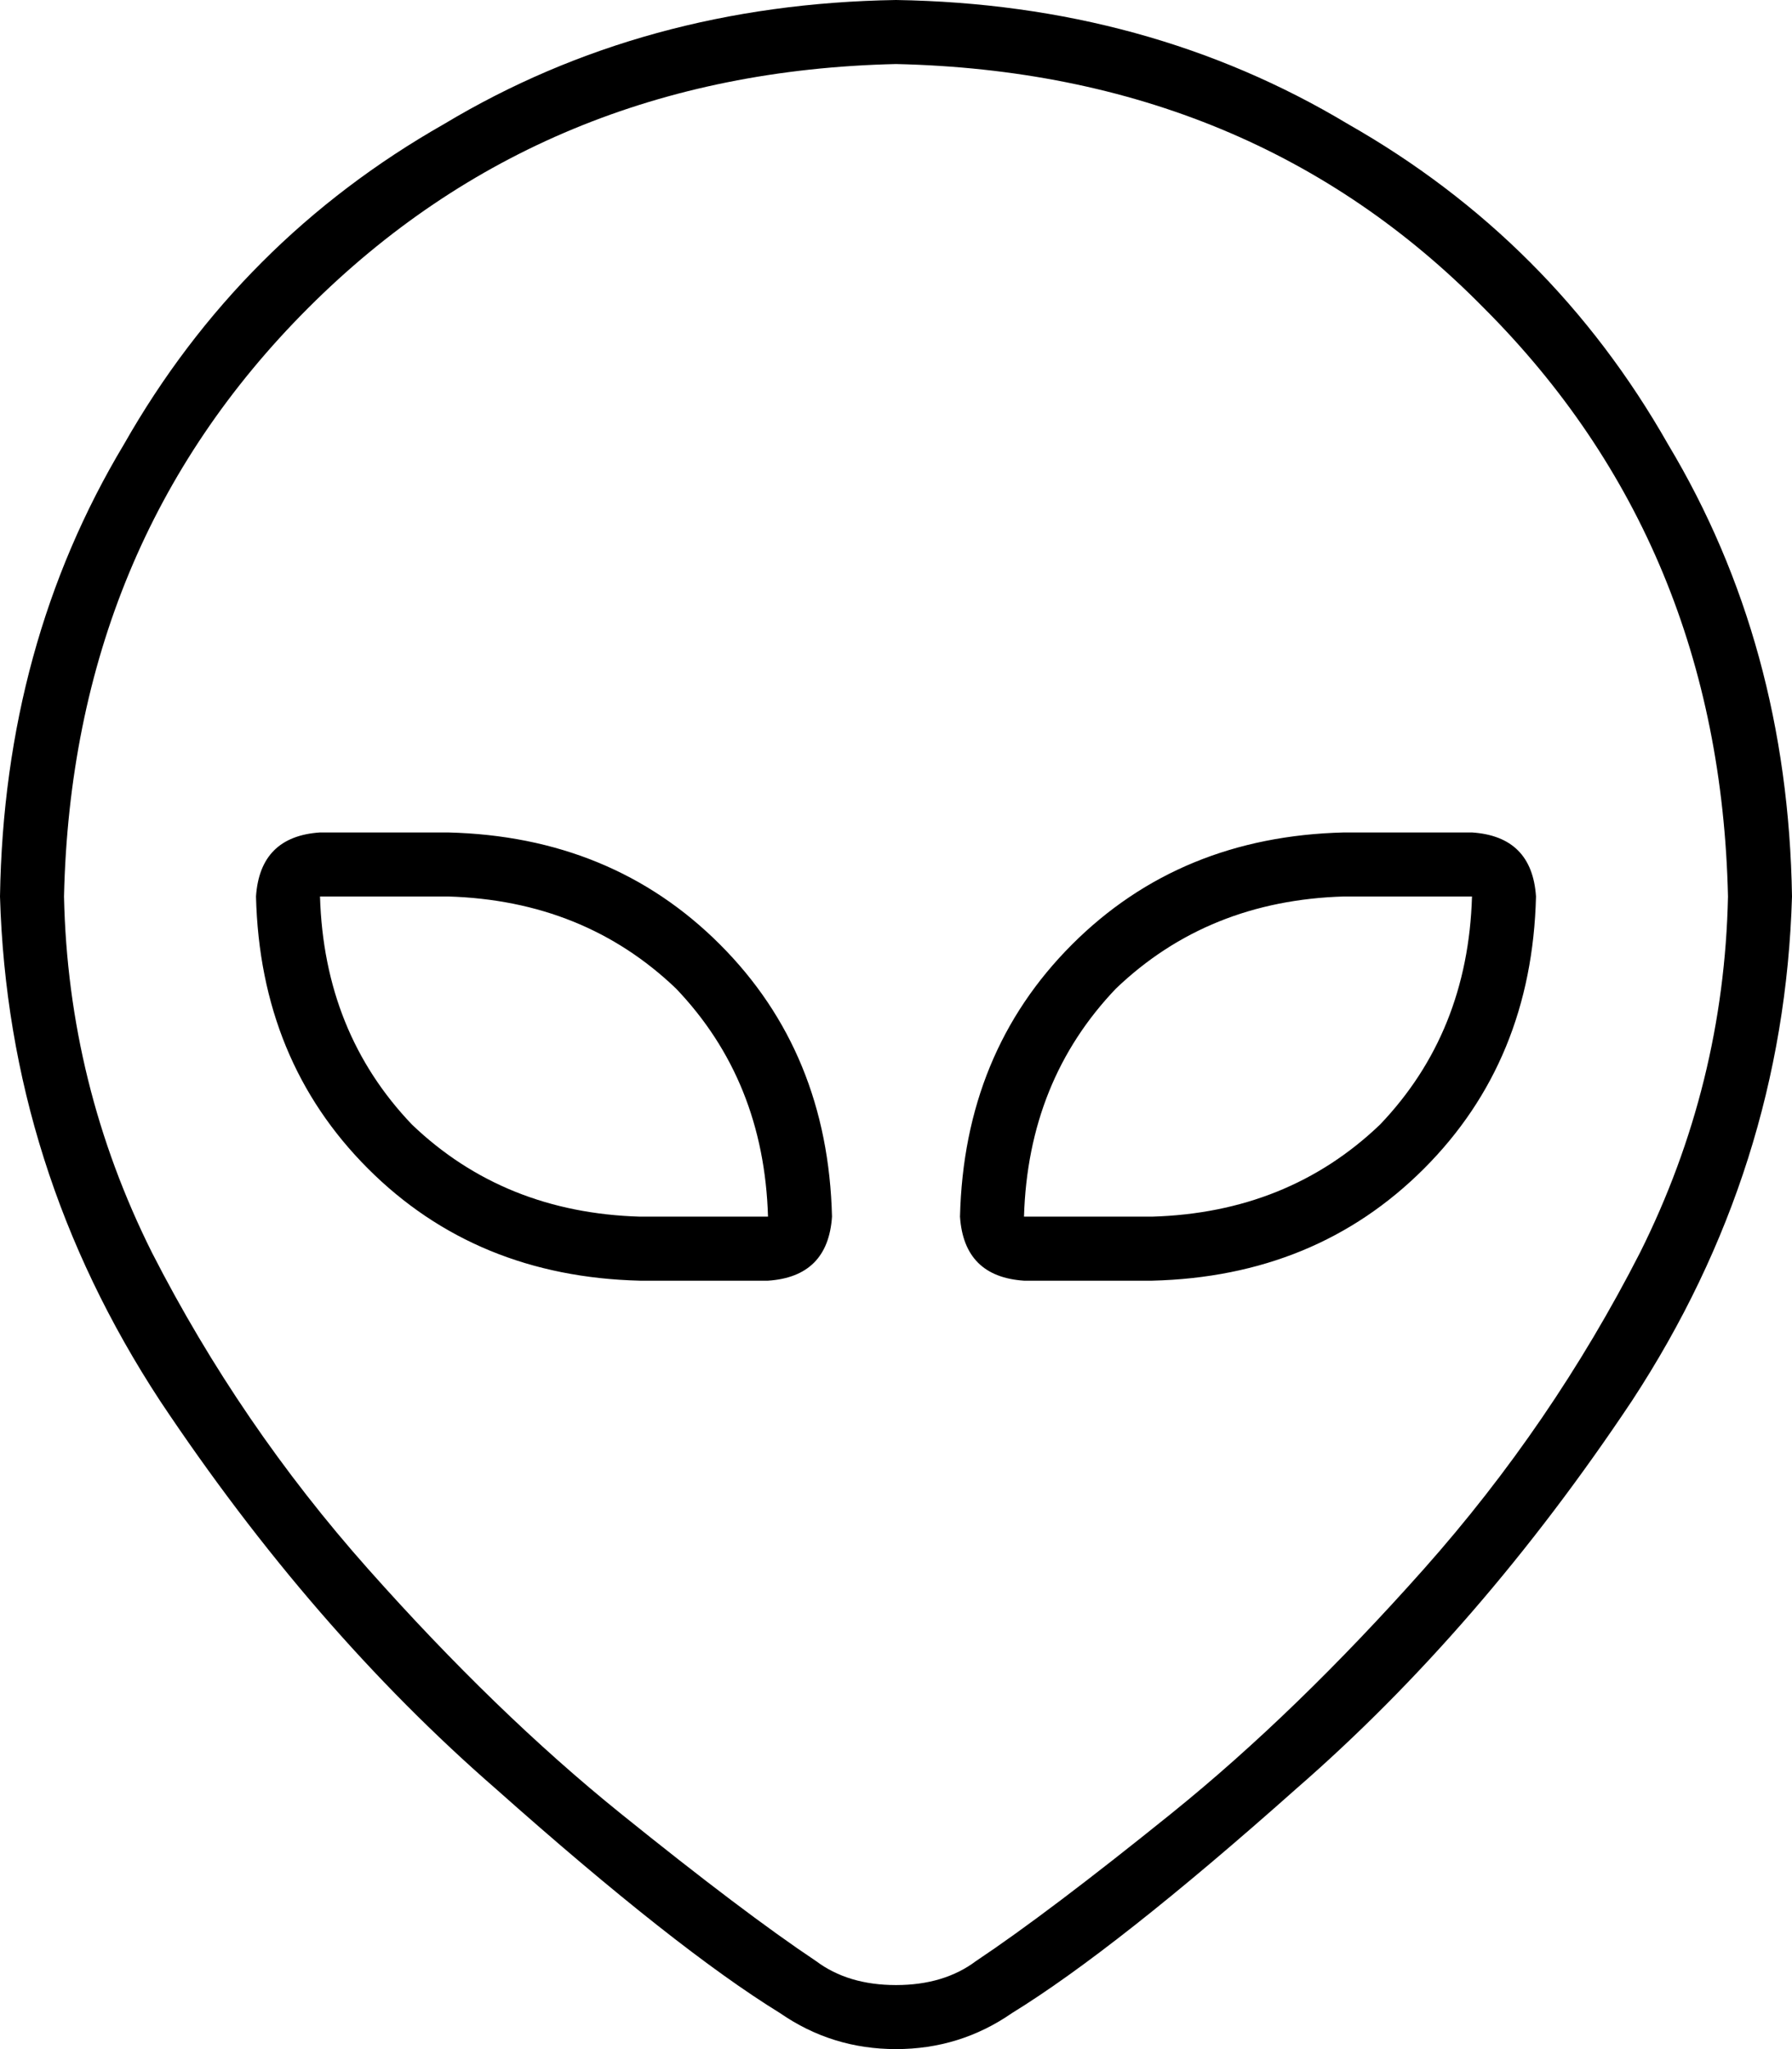 <svg xmlns="http://www.w3.org/2000/svg" viewBox="0 0 448 512">
  <path d="M 224 16 Q 136 18 77 77 L 77 77 L 77 77 Q 18 136 16 224 Q 17 271 38 313 Q 60 356 92 392 Q 124 428 155 453 Q 186 478 204 490 Q 212 496 224 496 Q 236 496 244 490 Q 262 478 293 453 Q 324 428 356 392 Q 388 356 410 313 Q 431 271 432 224 Q 430 136 371 77 Q 313 18 224 16 L 224 16 Z M 0 224 Q 1 161 31 111 L 31 111 L 31 111 Q 60 60 111 31 L 111 31 L 111 31 Q 161 1 224 0 Q 287 1 337 31 Q 388 60 417 111 Q 447 161 448 224 Q 446 292 408 350 Q 370 407 324 447 Q 279 487 253 503 Q 240 512 224 512 Q 208 512 195 503 Q 169 487 124 447 Q 78 407 40 350 Q 2 292 0 224 L 0 224 Z M 368 224 L 336 224 L 368 224 L 336 224 Q 302 225 279 247 Q 257 270 256 304 L 288 304 L 288 304 Q 322 303 345 281 Q 367 258 368 224 L 368 224 Z M 336 208 L 368 208 L 336 208 L 368 208 Q 383 209 384 224 Q 383 265 356 292 Q 329 319 288 320 L 256 320 L 256 320 Q 241 319 240 304 Q 241 263 268 236 Q 295 209 336 208 L 336 208 Z M 112 224 L 80 224 L 112 224 L 80 224 Q 81 258 103 281 Q 126 303 160 304 L 192 304 L 192 304 Q 191 270 169 247 Q 146 225 112 224 L 112 224 Z M 208 304 Q 207 319 192 320 L 160 320 L 160 320 Q 119 319 92 292 Q 65 265 64 224 Q 65 209 80 208 L 112 208 L 112 208 Q 153 209 180 236 Q 207 263 208 304 L 208 304 Z" />
</svg>